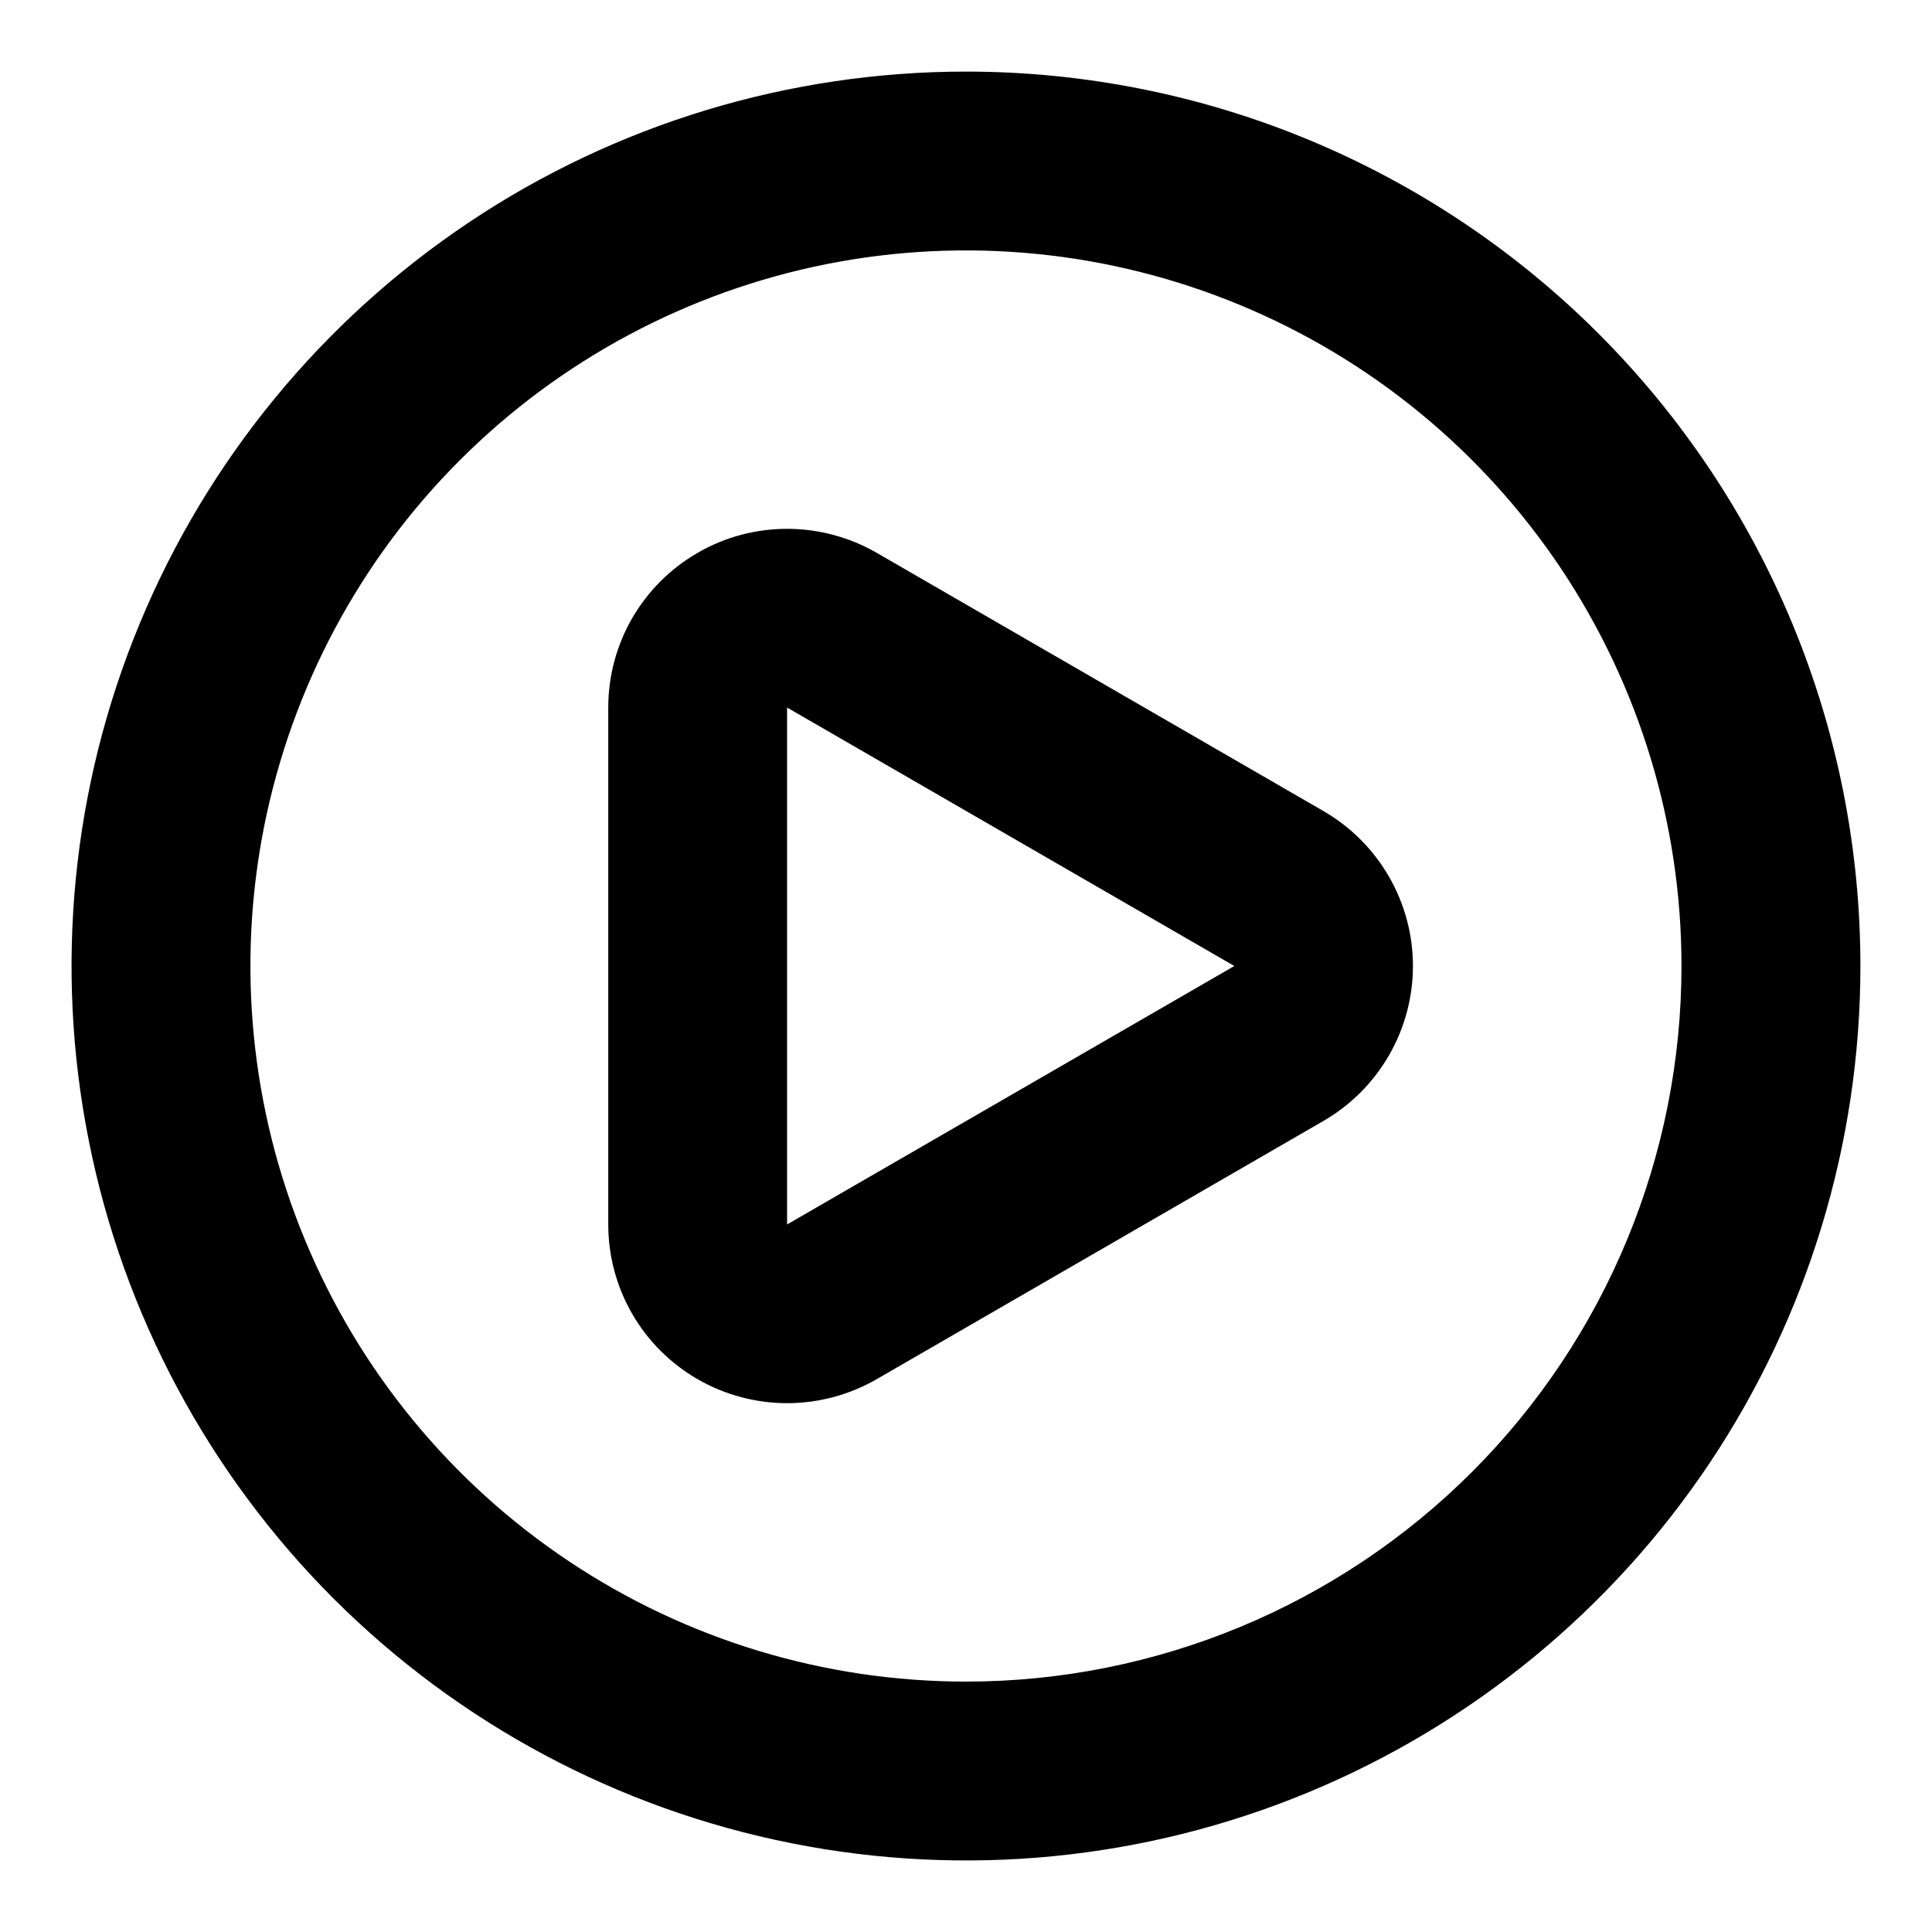 <svg width="18" height="18" viewBox="0 0 18 18" fill="currentColor" xmlns="http://www.w3.org/2000/svg">
    <path d="M12.333 7.558L8.167 5.15C7.913 5.004 7.626 4.927 7.334 4.927C7.041 4.927 6.754 5.003 6.501 5.15C6.247 5.296 6.037 5.506 5.89 5.759C5.744 6.012 5.667 6.299 5.667 6.592V11.408C5.667 11.701 5.744 11.988 5.89 12.241C6.036 12.494 6.247 12.704 6.5 12.85C6.753 12.996 7.041 13.073 7.333 13.073C7.626 13.073 7.913 12.996 8.167 12.85L12.333 10.442C12.586 10.295 12.795 10.085 12.941 9.832C13.087 9.579 13.164 9.292 13.164 9C13.164 8.708 13.087 8.421 12.941 8.168C12.795 7.915 12.586 7.705 12.333 7.558ZM11.5 9L7.333 11.408V6.592L11.5 9ZM9 0.667C7.352 0.667 5.74 1.155 4.37 2.071C3 2.987 1.932 4.288 1.301 5.811C0.67 7.334 0.505 9.009 0.827 10.626C1.148 12.242 1.942 13.727 3.107 14.893C4.273 16.058 5.758 16.852 7.374 17.173C8.991 17.495 10.666 17.33 12.189 16.699C13.712 16.068 15.013 15 15.929 13.63C16.844 12.259 17.333 10.648 17.333 9C17.333 7.906 17.118 6.822 16.699 5.811C16.28 4.8 15.666 3.881 14.892 3.107C14.119 2.334 13.2 1.72 12.189 1.301C11.178 0.882 10.094 0.667 9 0.667ZM9 15.667C7.681 15.667 6.392 15.276 5.296 14.543C4.2 13.811 3.345 12.769 2.841 11.551C2.336 10.333 2.204 8.993 2.461 7.699C2.719 6.406 3.353 5.218 4.286 4.286C5.218 3.354 6.406 2.719 7.699 2.461C8.992 2.204 10.333 2.336 11.551 2.841C12.769 3.345 13.81 4.2 14.543 5.296C15.275 6.393 15.666 7.681 15.666 9C15.666 10.768 14.964 12.464 13.714 13.714C12.464 14.964 10.768 15.667 9 15.667Z"/>
</svg>
